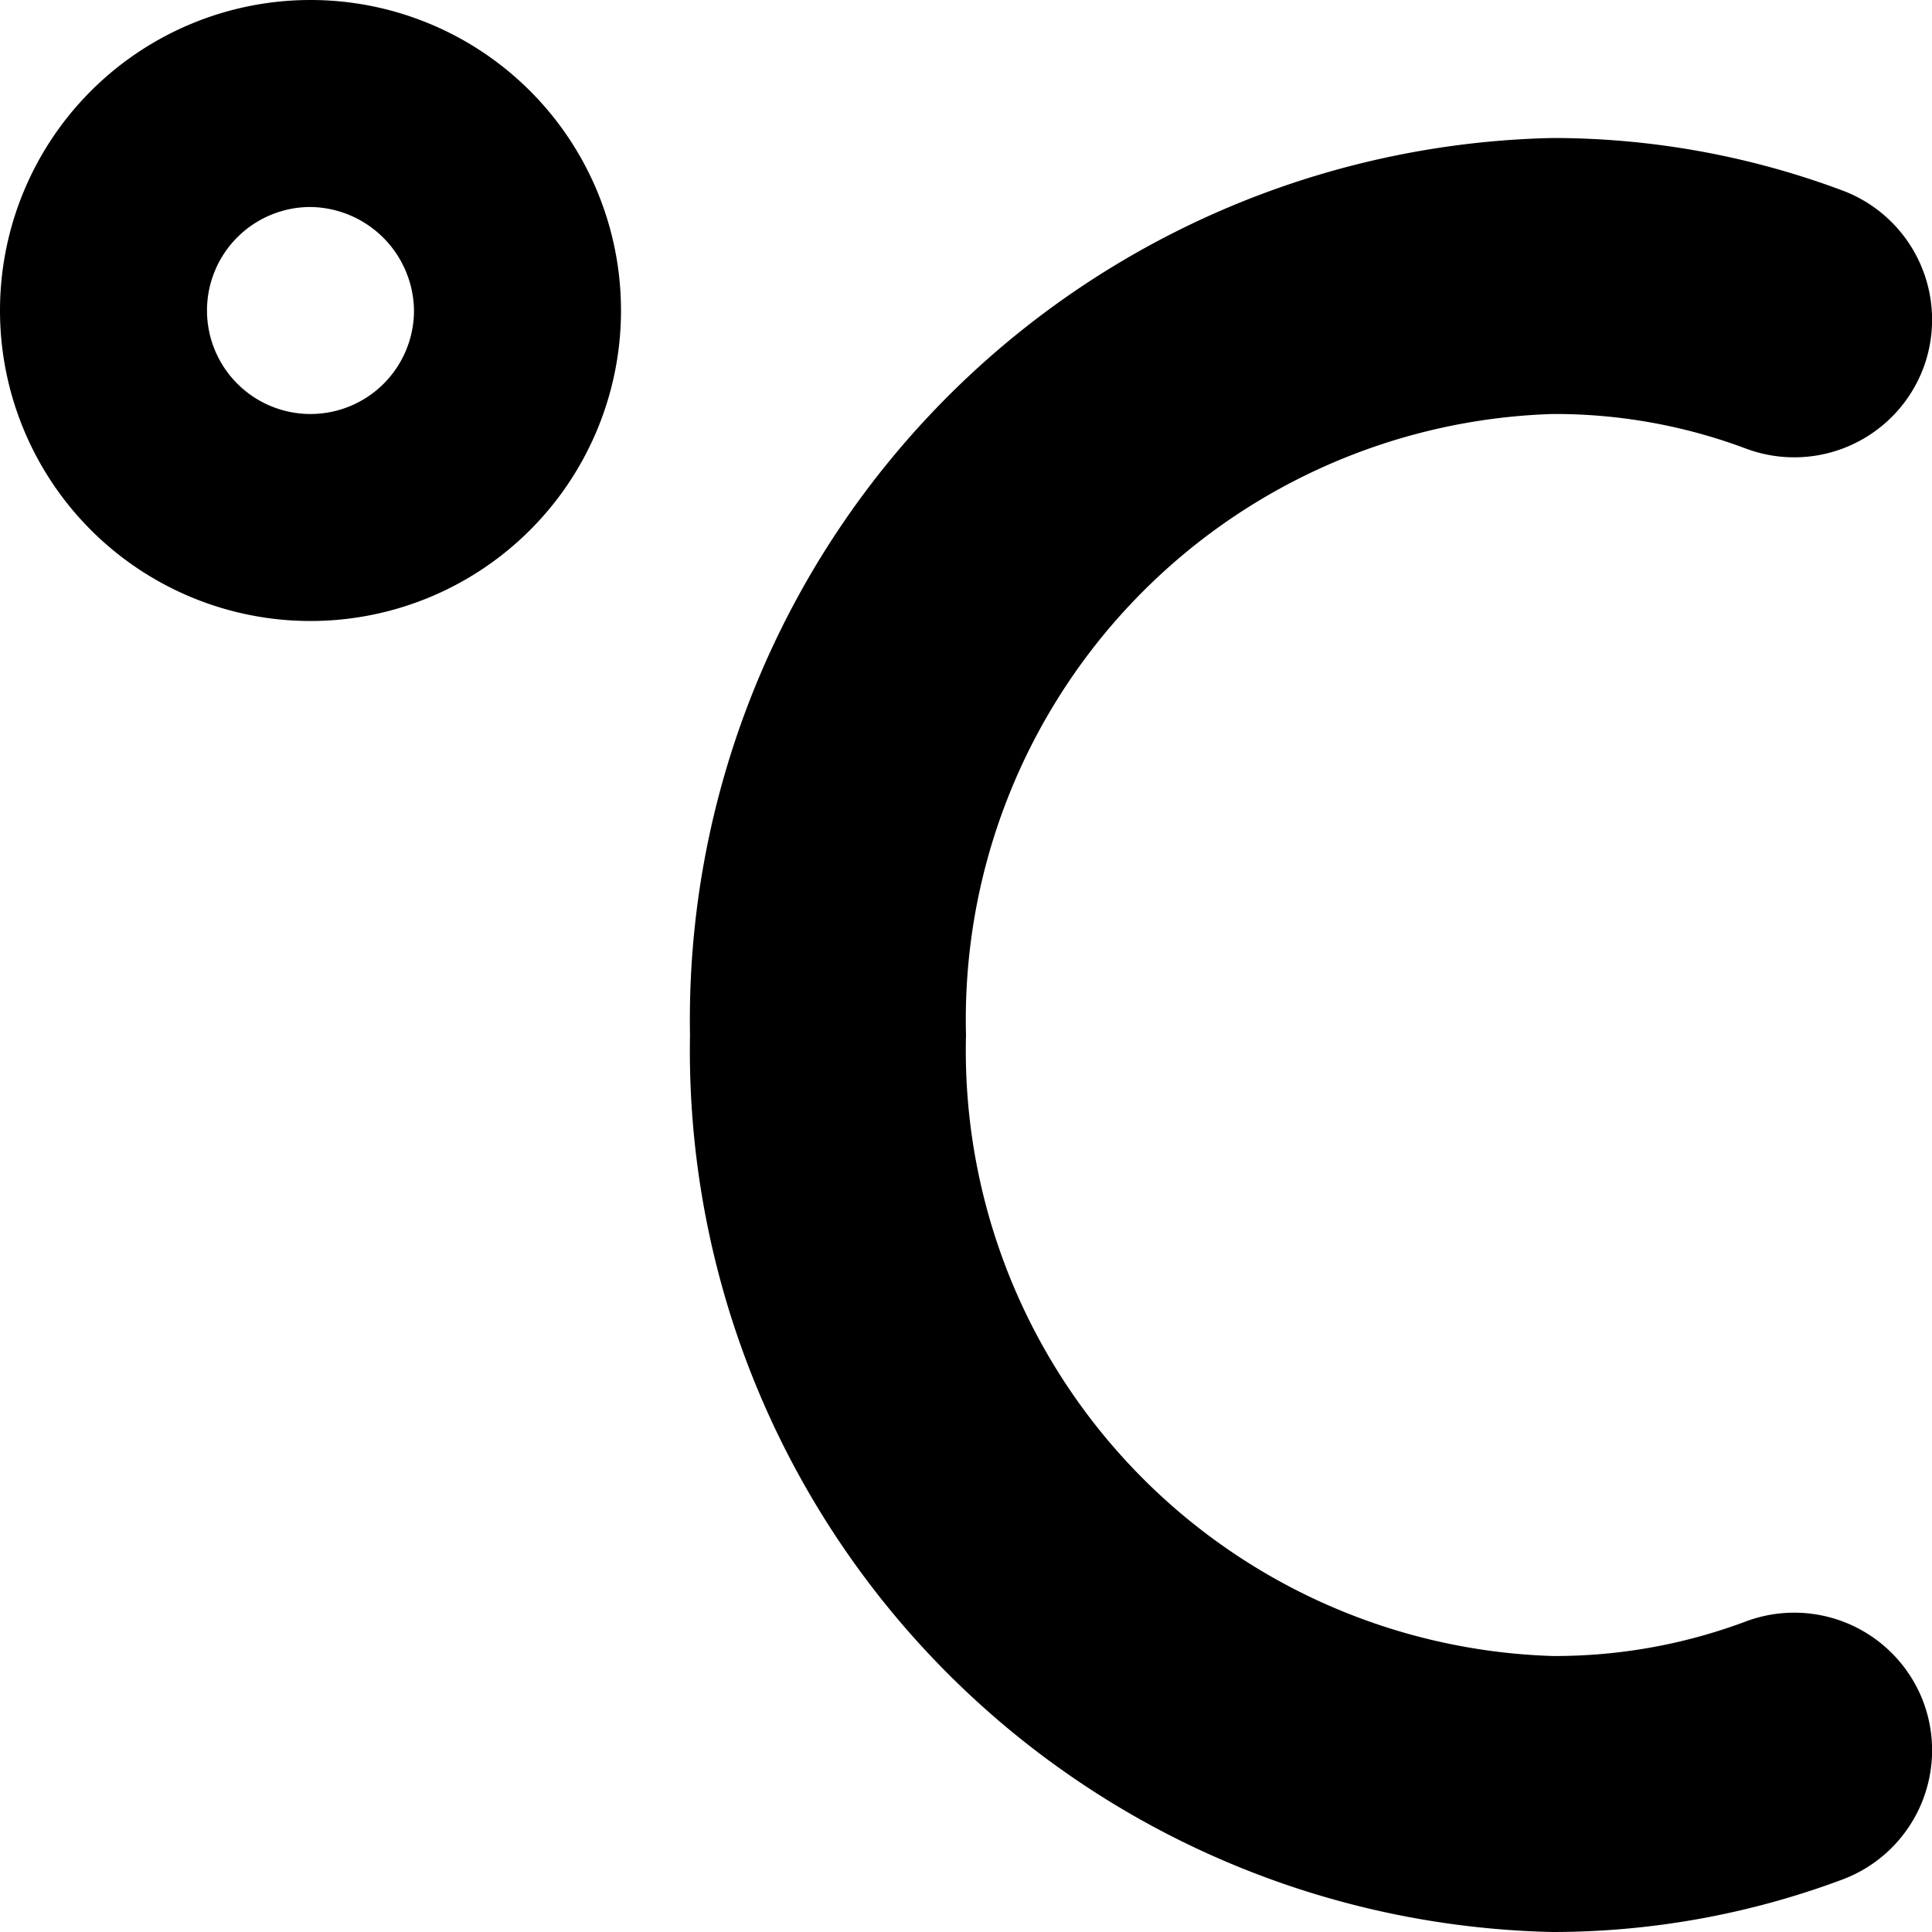 <svg xmlns="http://www.w3.org/2000/svg" viewBox="0 0 14 14">
  <g>
    <path d="M2.25,4.5A2.25,2.25,0,1,1,4.5,2.25,2.25,2.25,0,0,1,2.25,4.5Zm0-3A.75.75,0,1,0,3,2.25.76.76,0,0,0,2.25,1.5Z" style="fill: #000001"/>
    <path d="M11.25,14A6.39,6.39,0,0,1,5,7.5,6.39,6.39,0,0,1,11.25,1a6,6,0,0,1,2.1.38,1,1,0,0,1,.59,1.28,1,1,0,0,1-1.29.59A3.94,3.94,0,0,0,11.25,3,4.39,4.39,0,0,0,7,7.5,4.39,4.39,0,0,0,11.25,12a3.94,3.94,0,0,0,1.4-.25,1,1,0,0,1,1.29.59,1,1,0,0,1-.59,1.28A6,6,0,0,1,11.25,14Z" style="fill: #000001"/>
  </g>
</svg>
